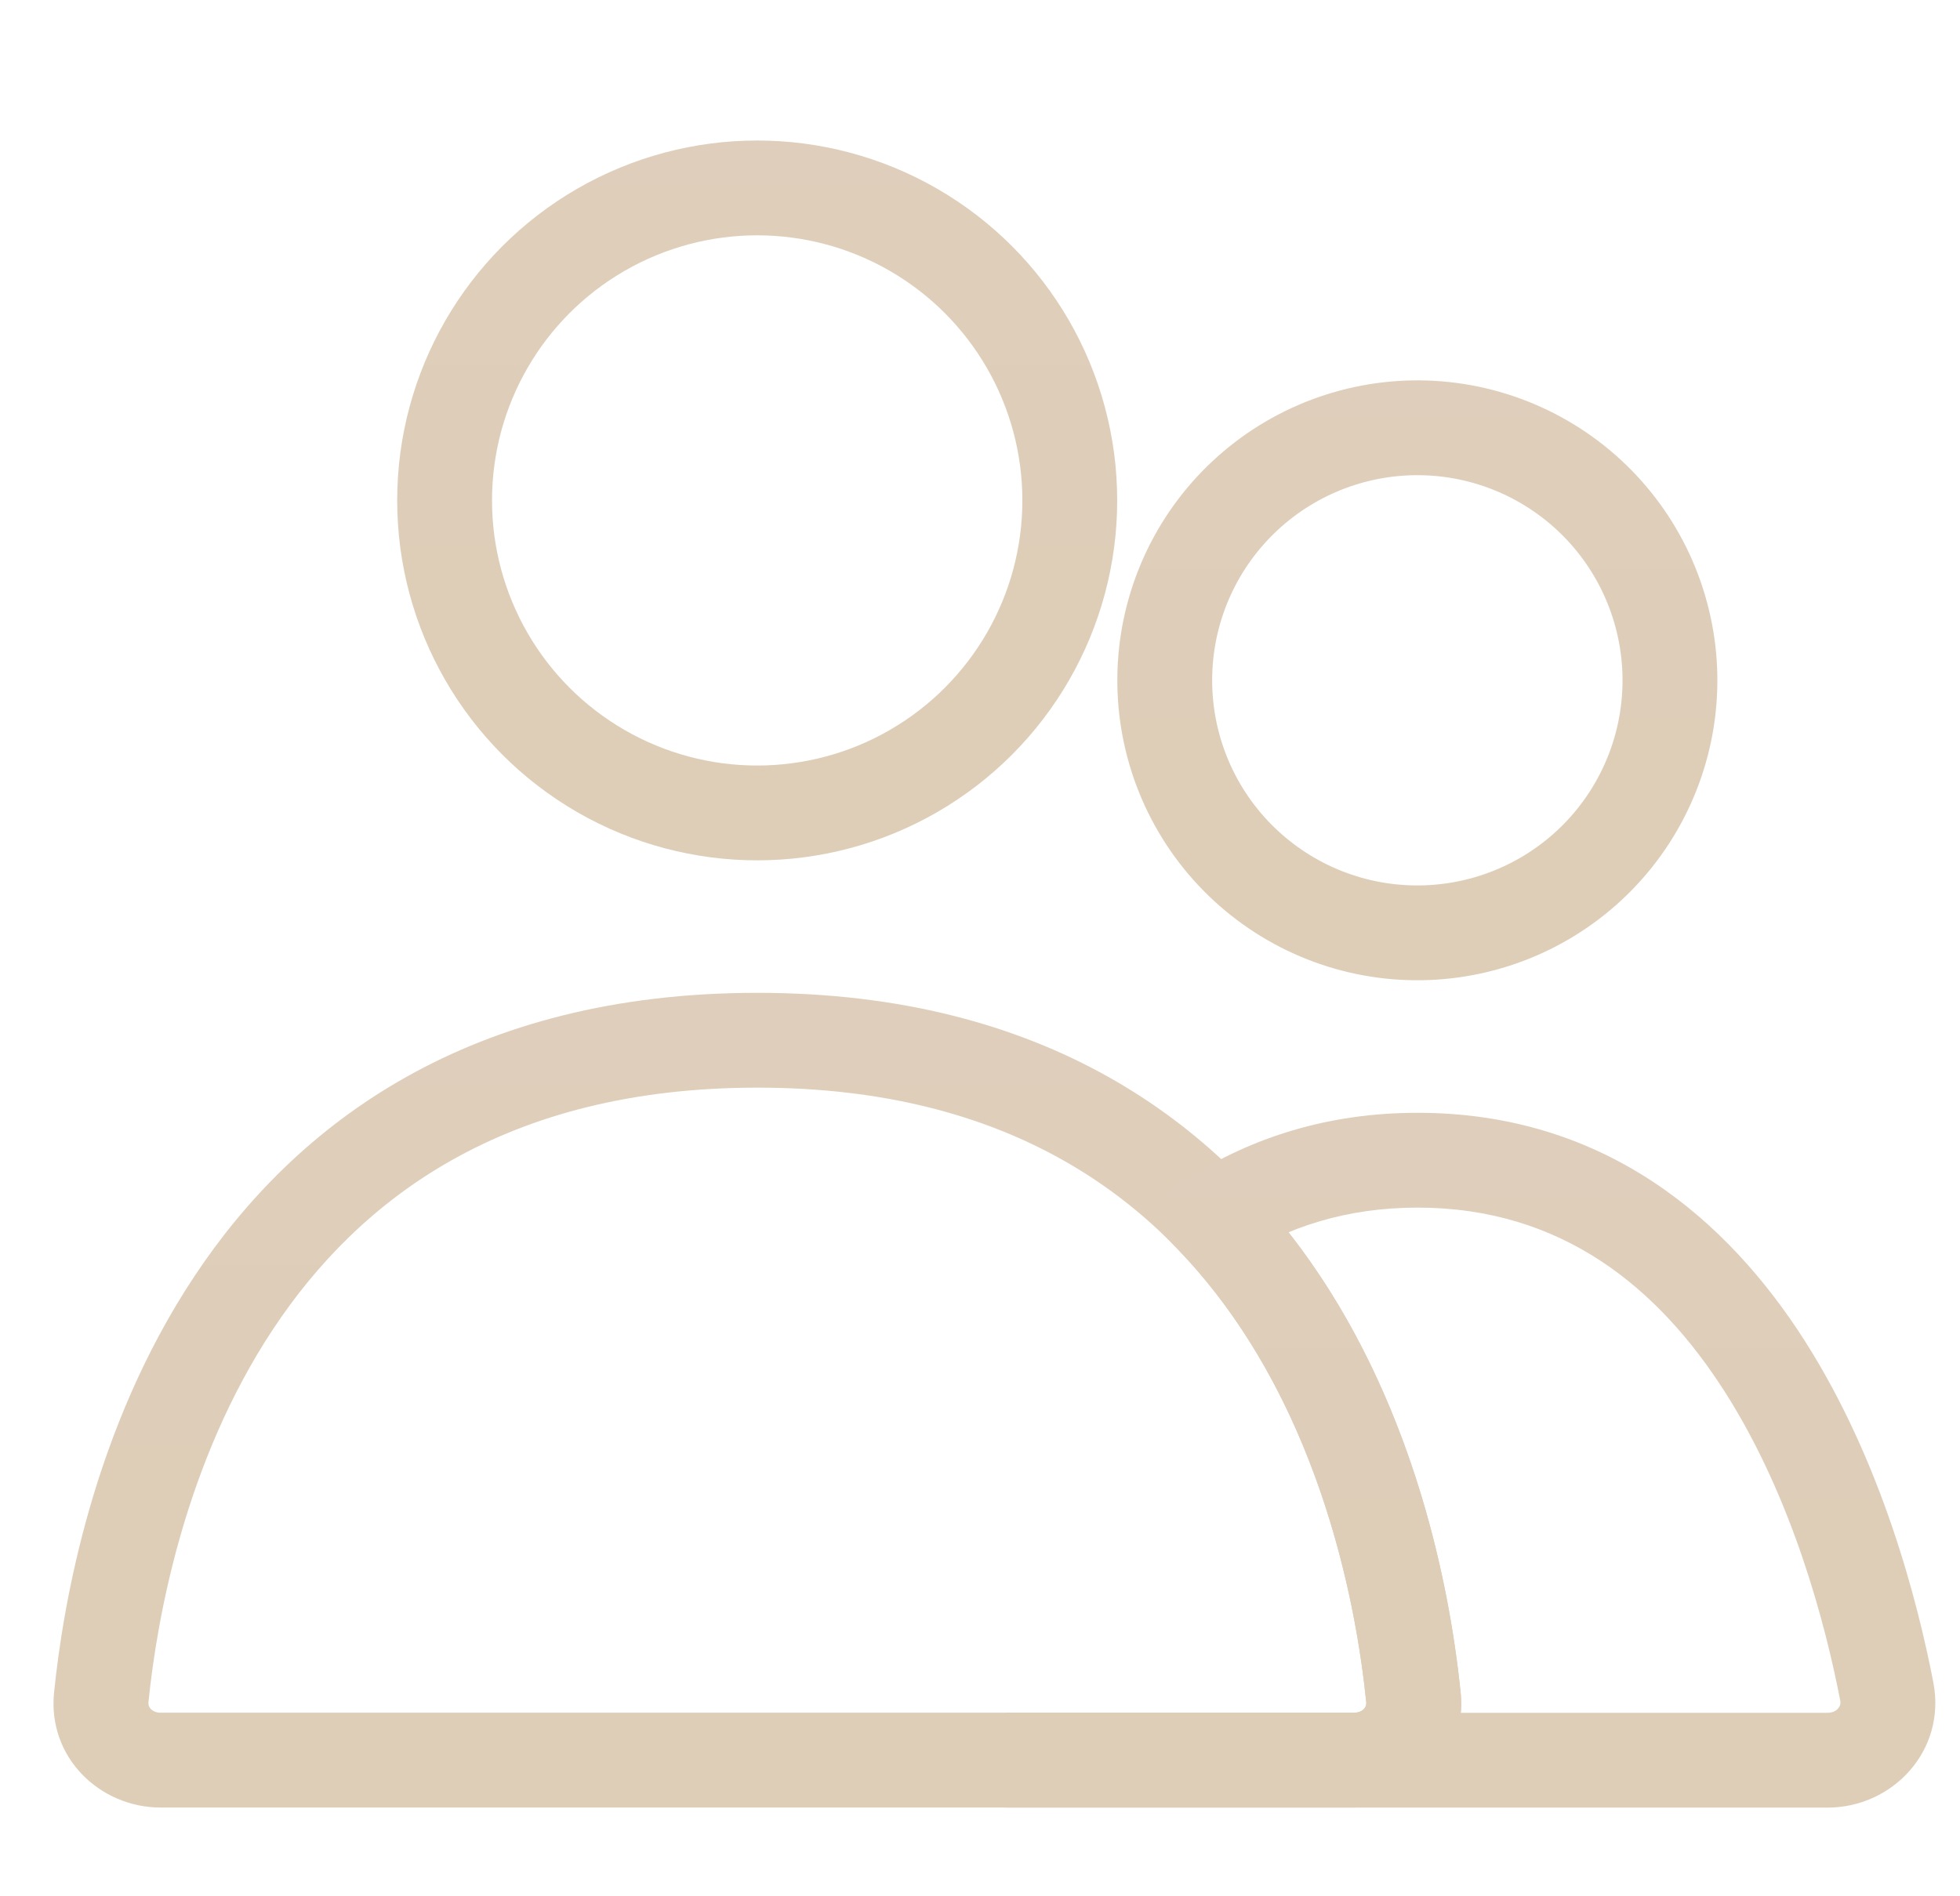 <svg width="31" height="30" viewBox="0 0 31 30" fill="none" xmlns="http://www.w3.org/2000/svg">
<g opacity="0.5">
<circle cx="11.976" cy="7.917" r="4.944" stroke="url(#paint0_linear_1_15666)" stroke-width="1.5" stroke-linecap="round"/>
<path d="M18.957 8.765C19.487 7.848 20.36 7.178 21.383 6.904C22.407 6.629 23.497 6.773 24.415 7.303C25.333 7.833 26.002 8.705 26.276 9.729C26.551 10.752 26.407 11.843 25.877 12.761C25.348 13.678 24.475 14.348 23.451 14.622C22.428 14.896 21.337 14.753 20.42 14.223C19.502 13.693 18.832 12.821 18.558 11.797C18.284 10.774 18.427 9.683 18.957 8.765L18.957 8.765Z" stroke="url(#paint1_linear_1_15666)" stroke-width="1.5"/>
<path d="M11.979 16.457V15.707H11.979L11.979 16.457ZM22.355 26.852L23.102 26.776V26.776L22.355 26.852ZM21.419 27.846V28.596H21.419L21.419 27.846ZM1.602 26.852L0.855 26.776L0.855 26.776L1.602 26.852ZM11.979 16.457V17.207C15.976 17.207 18.274 18.968 19.638 21.028C21.031 23.132 21.473 25.59 21.609 26.928L22.355 26.852L23.102 26.776C22.955 25.339 22.478 22.6 20.889 20.2C19.27 17.756 16.52 15.707 11.979 15.707V16.457ZM22.355 26.852L21.609 26.928C21.614 26.974 21.6 27.008 21.573 27.036C21.544 27.067 21.491 27.096 21.419 27.096L21.419 27.846L21.419 28.596C22.372 28.595 23.207 27.809 23.102 26.776L22.355 26.852ZM21.419 27.846V27.096H2.539V27.846V28.596H21.419V27.846ZM2.539 27.846V27.096C2.466 27.096 2.414 27.067 2.384 27.036C2.357 27.007 2.343 26.974 2.348 26.928L1.602 26.852L0.855 26.776C0.75 27.81 1.587 28.596 2.539 28.596V27.846ZM1.602 26.852L2.348 26.928C2.484 25.59 2.926 23.132 4.319 21.028C5.683 18.969 7.981 17.207 11.979 17.207L11.979 16.457L11.979 15.707C7.437 15.707 4.687 17.756 3.069 20.2C1.479 22.6 1.002 25.339 0.855 26.776L1.602 26.852Z" fill="url(#paint2_linear_1_15666)"/>
<path d="M22.421 18.355L22.421 17.605H22.421V18.355ZM29.842 26.758L30.578 26.615L30.578 26.615L29.842 26.758ZM15.915 27.846V27.096L15.902 28.596L15.915 27.846ZM21.419 27.846V28.596H21.419L21.419 27.846ZM22.355 26.852L23.102 26.776L23.102 26.776L22.355 26.852ZM19.193 19.27L18.791 18.637L18.019 19.128L18.651 19.789L19.193 19.27ZM22.421 18.355L22.421 19.105C24.702 19.105 26.23 20.371 27.284 22.025C28.349 23.697 28.871 25.69 29.105 26.9L29.842 26.758L30.578 26.615C30.33 25.333 29.763 23.125 28.549 21.219C27.323 19.295 25.382 17.605 22.421 17.605L22.421 18.355ZM29.842 26.758L29.105 26.9C29.116 26.954 29.102 26.994 29.073 27.028C29.041 27.065 28.986 27.097 28.908 27.097V27.847V28.597C29.93 28.597 30.788 27.698 30.578 26.615L29.842 26.758ZM28.908 27.847V27.097H15.934V27.847V28.597H28.908V27.847ZM15.934 27.847V27.097C15.95 27.097 15.962 27.097 15.969 27.098C15.973 27.098 15.976 27.098 15.977 27.098C15.979 27.098 15.98 27.098 15.979 27.098C15.979 27.098 15.98 27.098 15.978 27.098C15.978 27.098 15.977 27.098 15.976 27.098C15.974 27.098 15.97 27.098 15.966 27.097C15.958 27.097 15.945 27.096 15.928 27.096L15.915 27.846L15.902 28.596C15.888 28.595 15.878 28.595 15.873 28.594C15.87 28.594 15.869 28.594 15.868 28.594C15.868 28.594 15.867 28.594 15.869 28.594C15.871 28.594 15.879 28.595 15.889 28.596C15.899 28.596 15.915 28.597 15.934 28.597V27.847ZM15.915 27.846V28.596H21.419V27.846V27.096H15.915V27.846ZM21.419 27.846L21.419 28.596C22.372 28.596 23.207 27.809 23.102 26.776L22.355 26.852L21.609 26.928C21.614 26.974 21.6 27.008 21.573 27.036C21.544 27.067 21.491 27.096 21.419 27.096L21.419 27.846ZM22.355 26.852L23.102 26.776C22.926 25.055 22.27 21.403 19.735 18.752L19.193 19.27L18.651 19.789C20.83 22.067 21.443 25.297 21.609 26.928L22.355 26.852ZM19.193 19.27L19.596 19.904C20.367 19.413 21.293 19.105 22.421 19.105V18.355V17.605C21 17.605 19.797 17.999 18.791 18.637L19.193 19.27Z" fill="url(#paint3_linear_1_15666)"/>
</g>
<defs>
<linearGradient id="paint0_linear_1_15666" x1="11.976" y1="2.223" x2="11.976" y2="13.611" gradientUnits="userSpaceOnUse">
<stop stop-color="#BF9E77"/>
<stop offset="1" stop-color="#BD9D6F"/>
</linearGradient>
<linearGradient id="paint1_linear_1_15666" x1="22.417" y1="6.018" x2="22.417" y2="15.508" gradientUnits="userSpaceOnUse">
<stop stop-color="#BF9E77"/>
<stop offset="1" stop-color="#BD9D6F"/>
</linearGradient>
<linearGradient id="paint2_linear_1_15666" x1="11.978" y1="16.457" x2="11.978" y2="27.846" gradientUnits="userSpaceOnUse">
<stop stop-color="#BF9E77"/>
<stop offset="1" stop-color="#BD9D6F"/>
</linearGradient>
<linearGradient id="paint3_linear_1_15666" x1="22.887" y1="18.355" x2="22.887" y2="27.847" gradientUnits="userSpaceOnUse">
<stop stop-color="#BF9E77"/>
<stop offset="1" stop-color="#BD9D6F"/>
</linearGradient>
</defs>
</svg>
